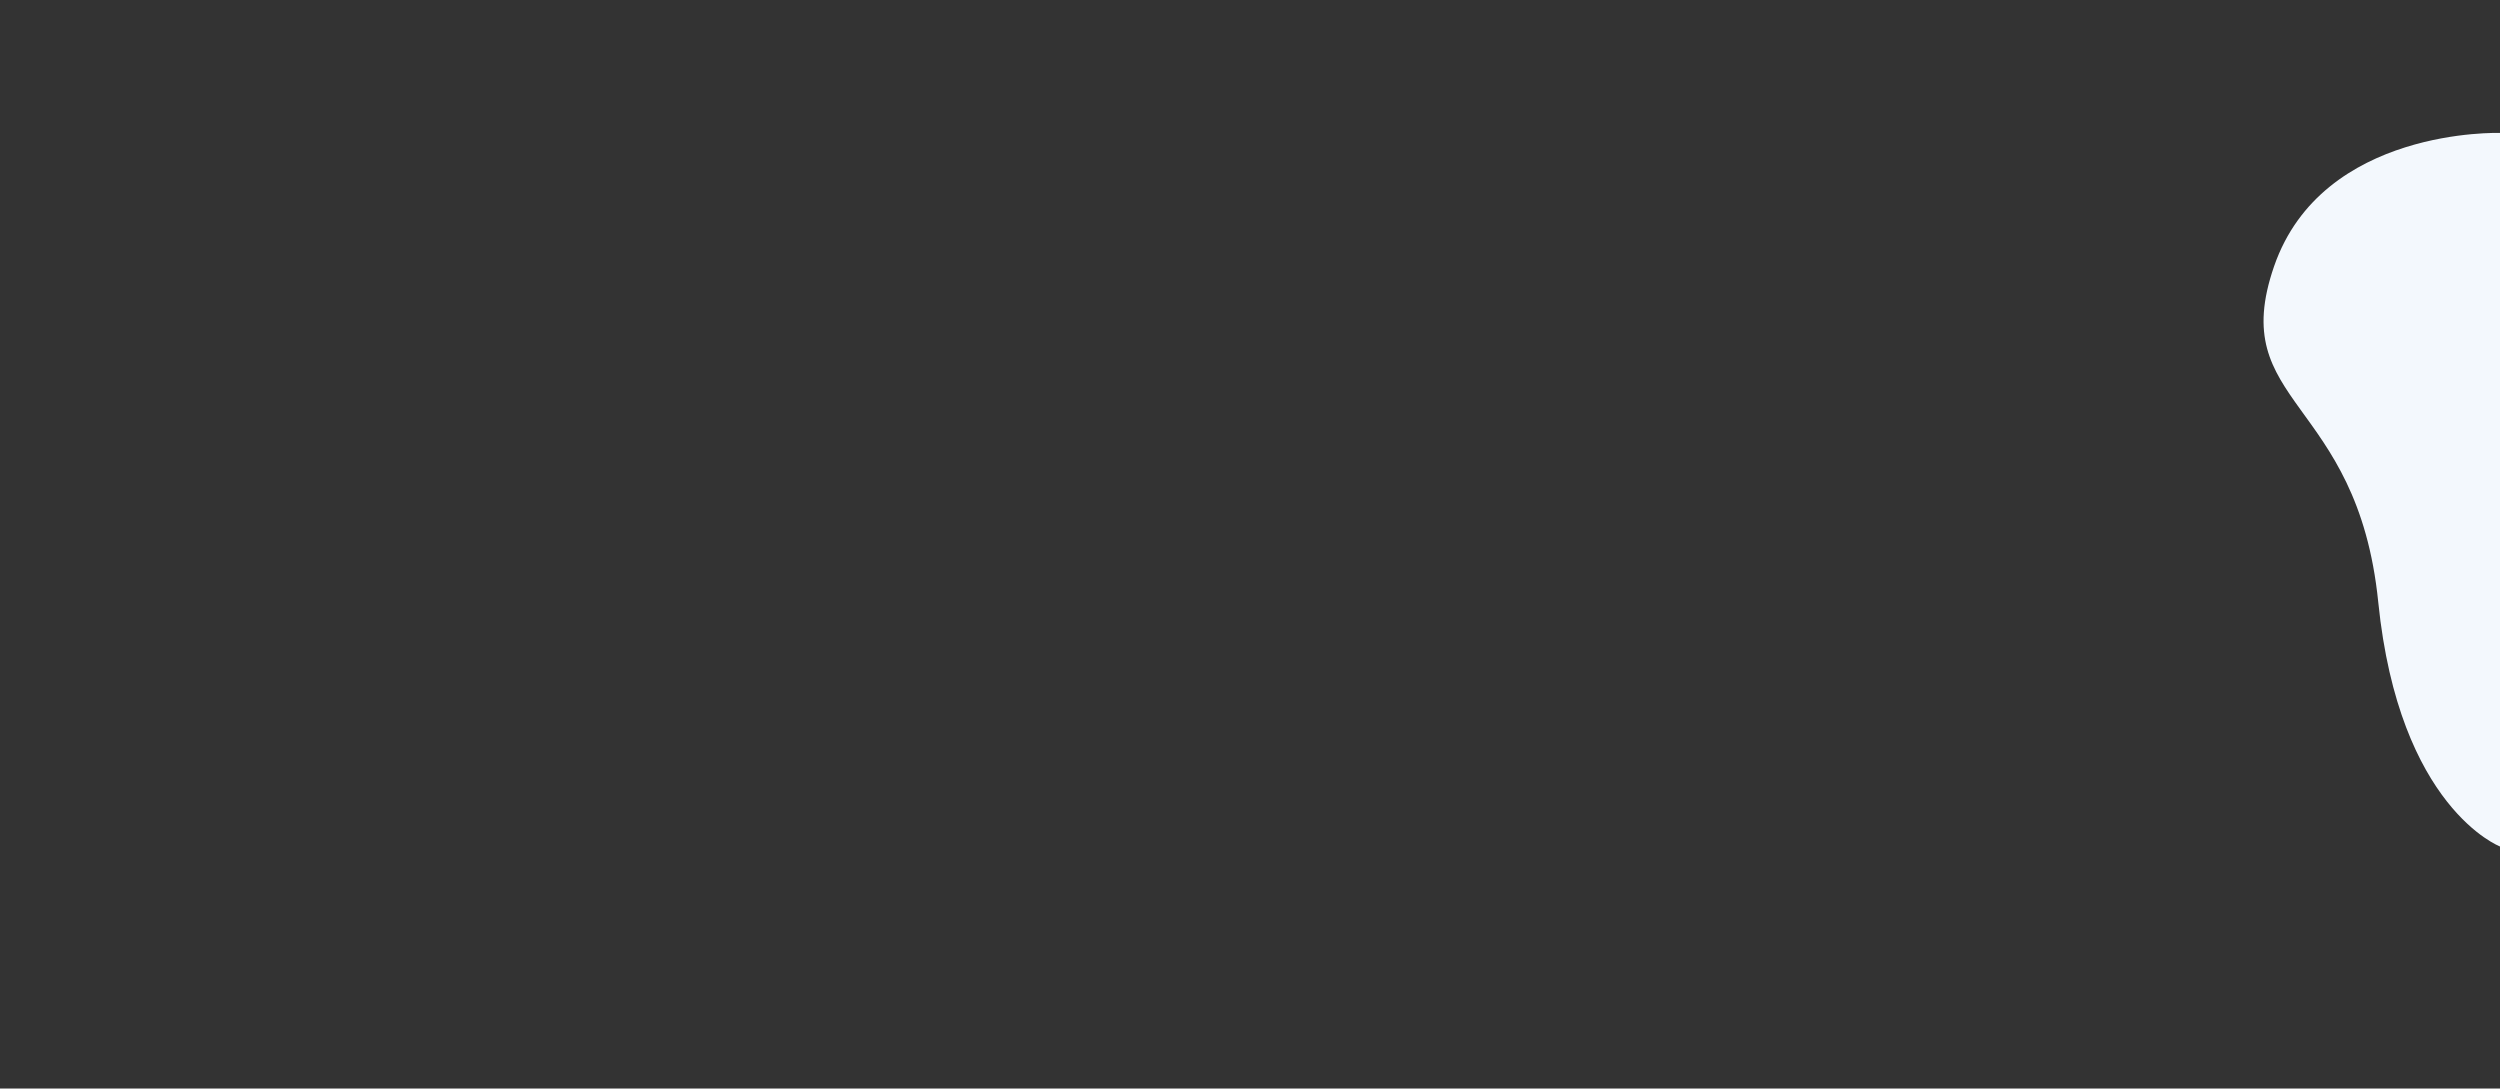 <?xml version="1.0" encoding="utf-8"?>
<!-- Generator: Adobe Illustrator 22.1.0, SVG Export Plug-In . SVG Version: 6.00 Build 0)  -->
<svg xmlns="http://www.w3.org/2000/svg" xmlns:xlink="http://www.w3.org/1999/xlink" x="0px" y="0px"
	 viewBox="0 0 1920 836" style="enable-background:new 0 0 1920 836;" xml:space="preserve">
<rect x="0" y="0" width="1920" height="836" fill="#333333" stroke="none"/>
<path fill="#f3f8fd" d="M1920,102.1c0,0-136.5-4.6-173.5,102.4s64,100,80,258s93.5,187.6,93.5,187.6V102.1z"/>
</svg>
